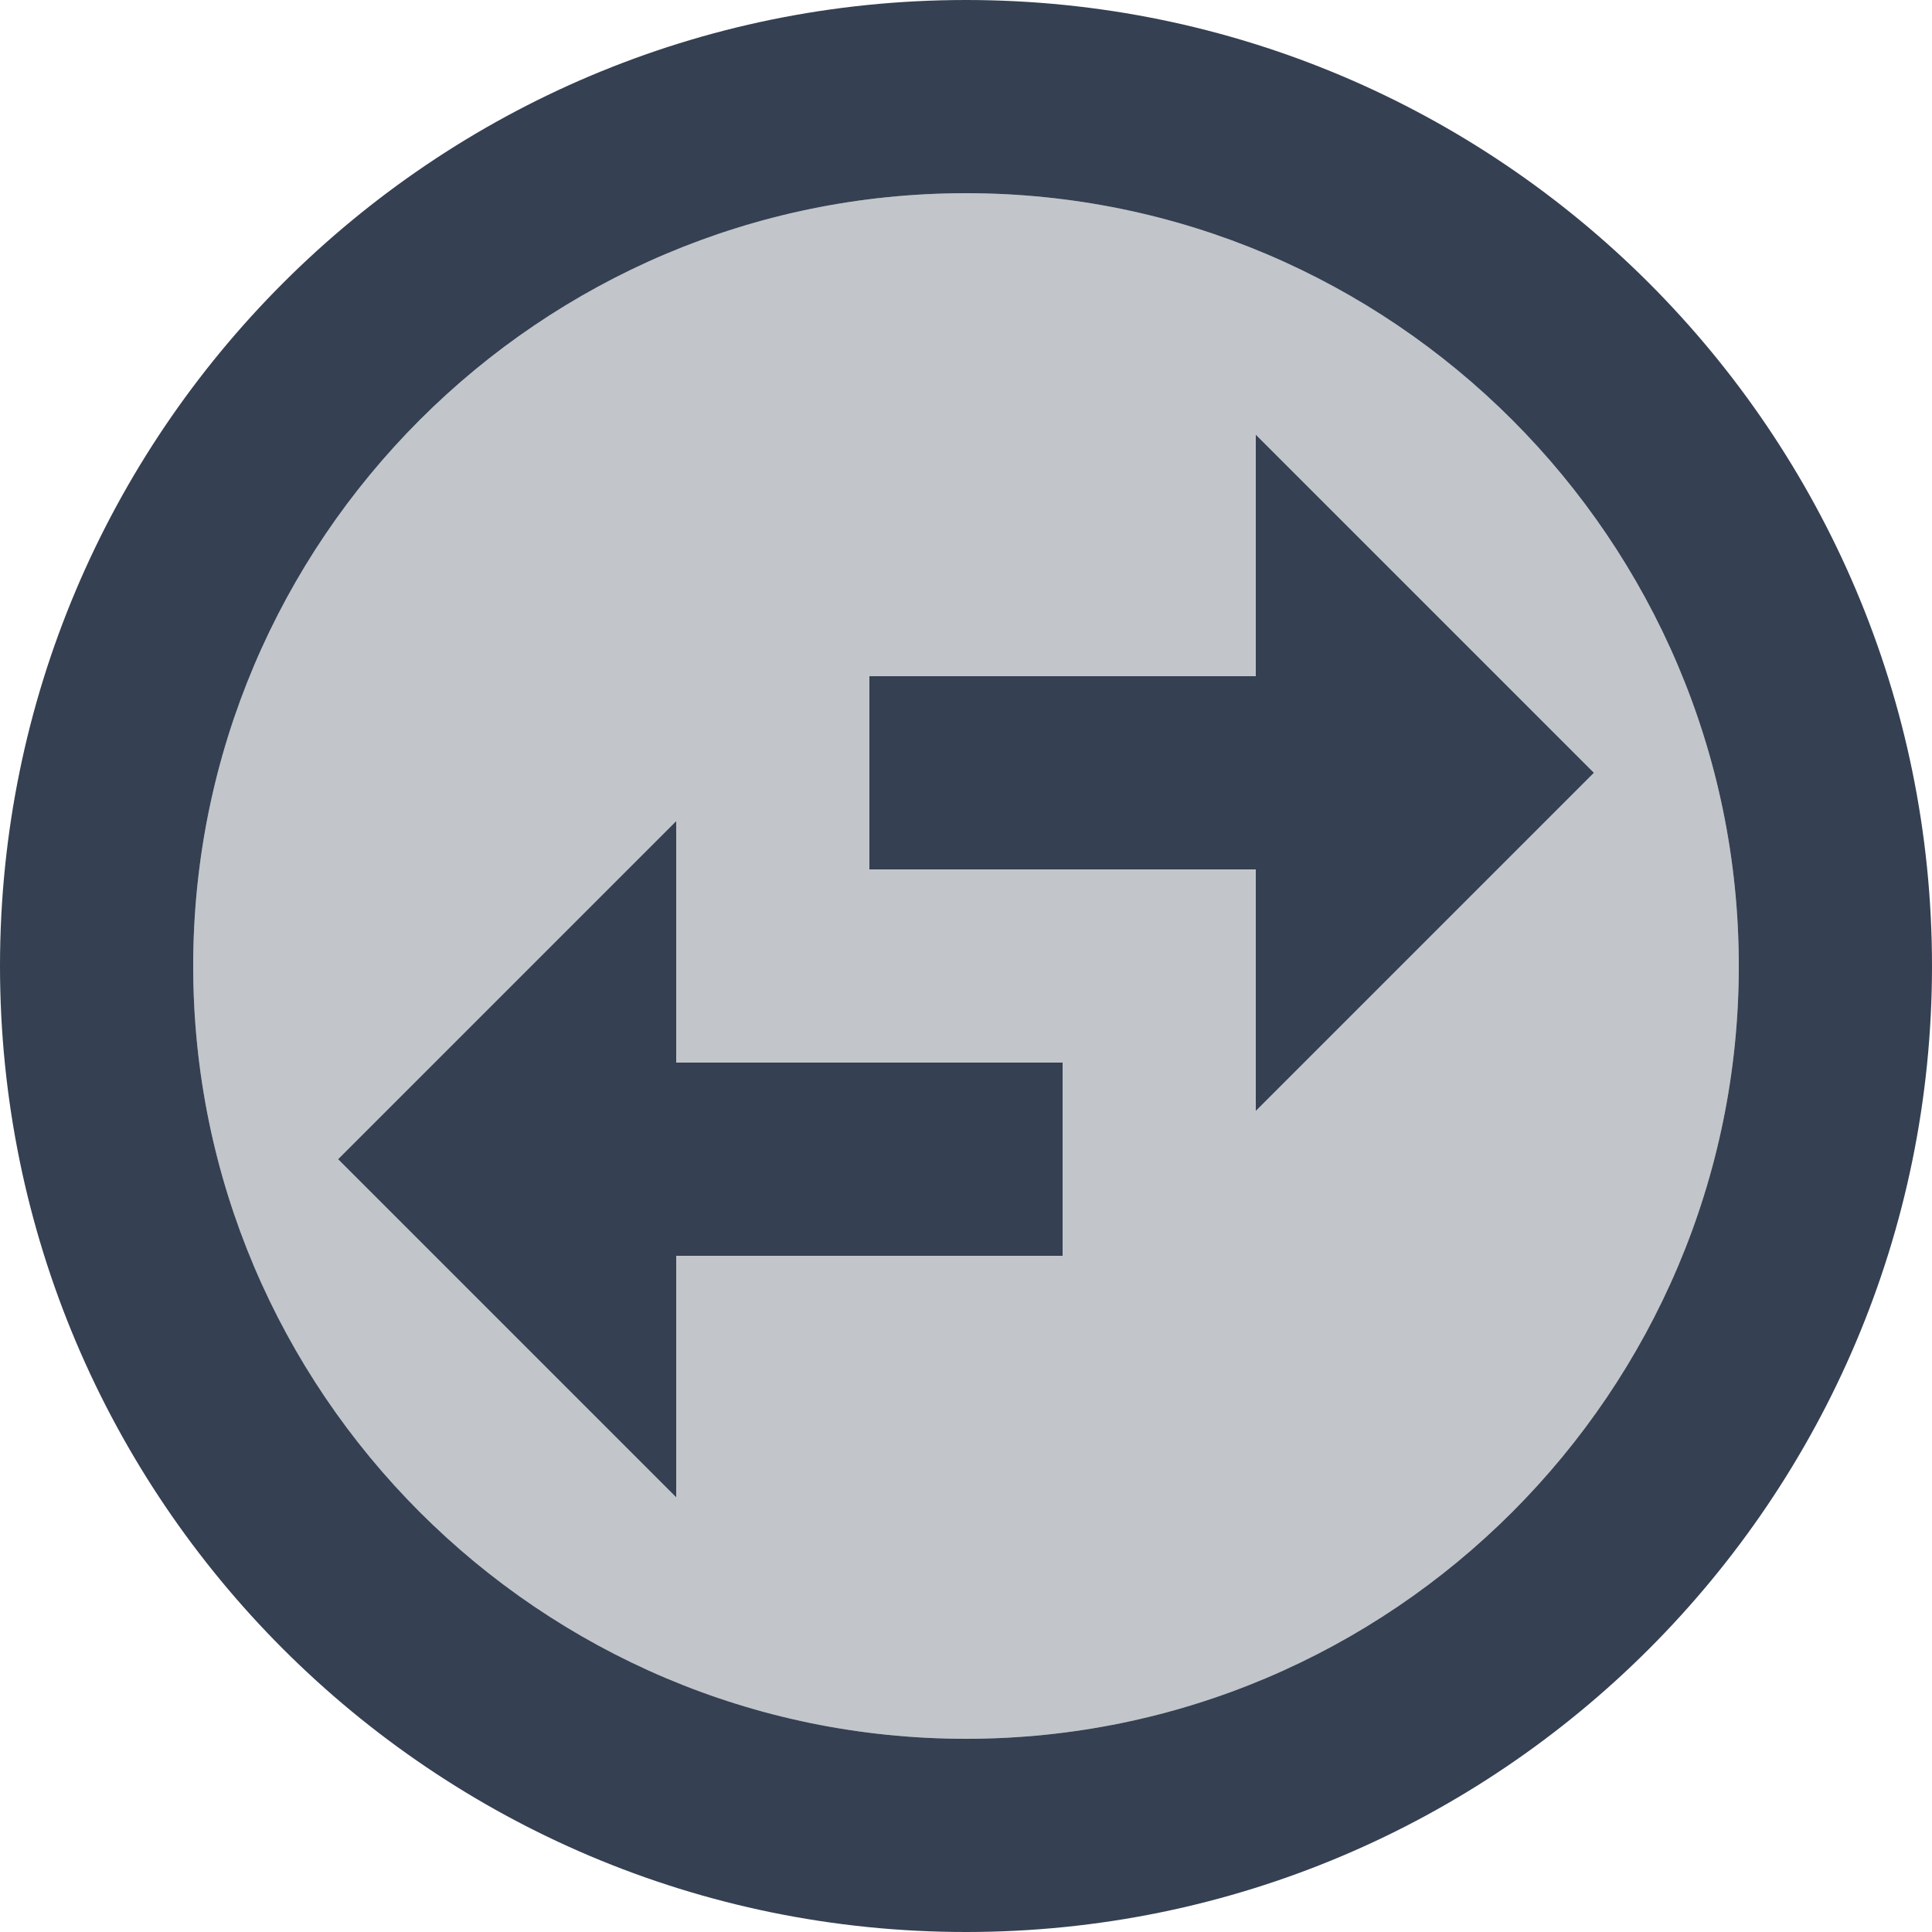  <svg width="20" height="20" viewBox="0 0 20 20" fill="none" xmlns="http://www.w3.org/2000/svg"><path opacity="0.3" fill-rule="evenodd" clip-rule="evenodd" d="M10 2C5.59 2 2 5.59 2 10C2 14.41 5.59 18 10 18C14.41 18 18 14.41 18 10C18 5.59 14.41 2 10 2ZM7 8.5V11H11V13H7V15.5L3.5 12L7 8.5ZM13 9V11.5L16.5 8L13 4.5V7H9V9H13Z" fill="#354052"/><path fill-rule="evenodd" clip-rule="evenodd" d="M0 10C0 4.48 4.48 0 10 0C15.52 0 20 4.48 20 10C20 15.52 15.52 20 10 20C4.48 20 0 15.52 0 10ZM2 10C2 14.41 5.59 18 10 18C14.41 18 18 14.41 18 10C18 5.59 14.41 2 10 2C5.59 2 2 5.59 2 10Z" fill="#354052"/><path d="M13 4.5V7H9V9H13V11.5L16.5 8L13 4.5Z" fill="#354052"/><path d="M7 8.5L3.5 12L7 15.5V13H11V11H7V8.5Z" fill="#354052"/></svg>
